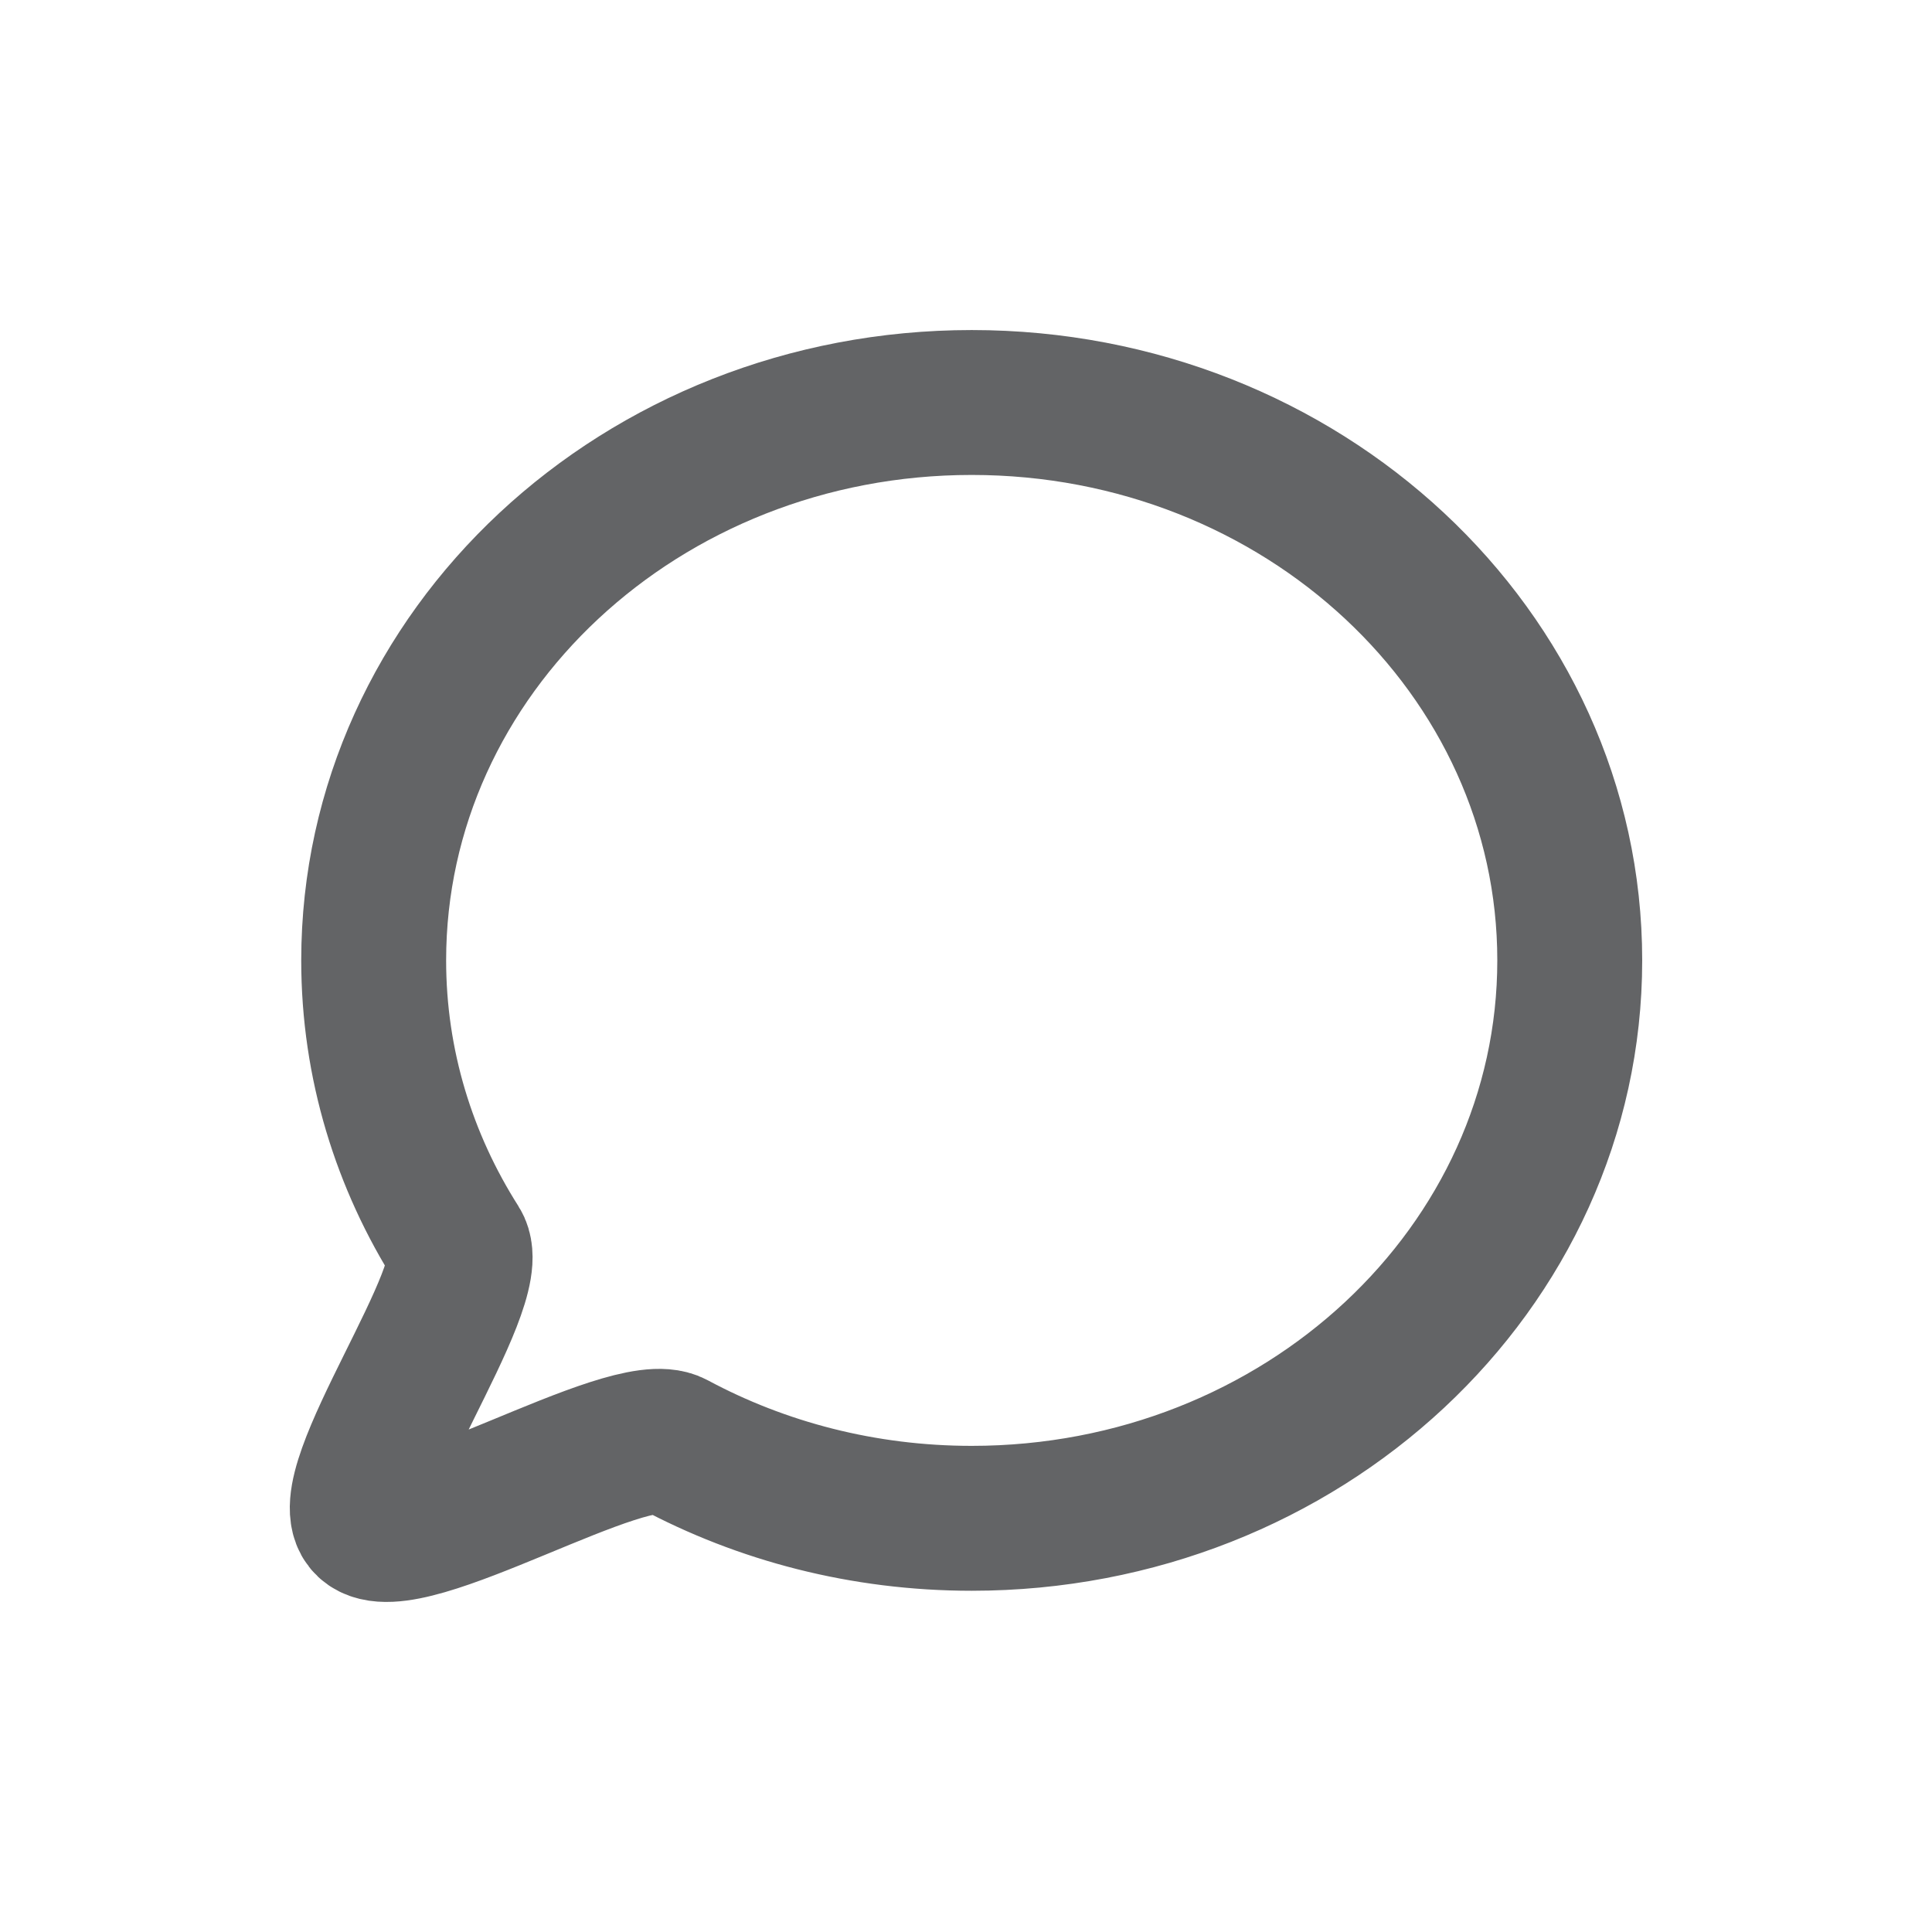 <svg xmlns:xlink="http://www.w3.org/1999/xlink" xmlns="http://www.w3.org/2000/svg" width="24" height="24" viewBox="0 0 24 24"><g id="comment" class="icon_svg-stroke icon_svg-fill" stroke="#636466" stroke-width="1.8px" fill="none" fill-rule="evenodd"><path d="M12.071,18.861 C16.174,18.861 19.5,15.758 19.5,11.93 C19.5,8.103 16.174,5 12.071,5 C7.968,5 4.642,8.103 4.642,11.93 C4.642,13.221 5.021,14.429 5.679,15.464 C5.998,15.965 4.128,18.522 4.567,18.931 C5.027,19.36 7.803,17.636 8.37,17.941 C9.46,18.526 10.724,18.861 12.071,18.861 Z" stroke="#636466" fill="none" stroke-width="1.8px"></path></g></svg>